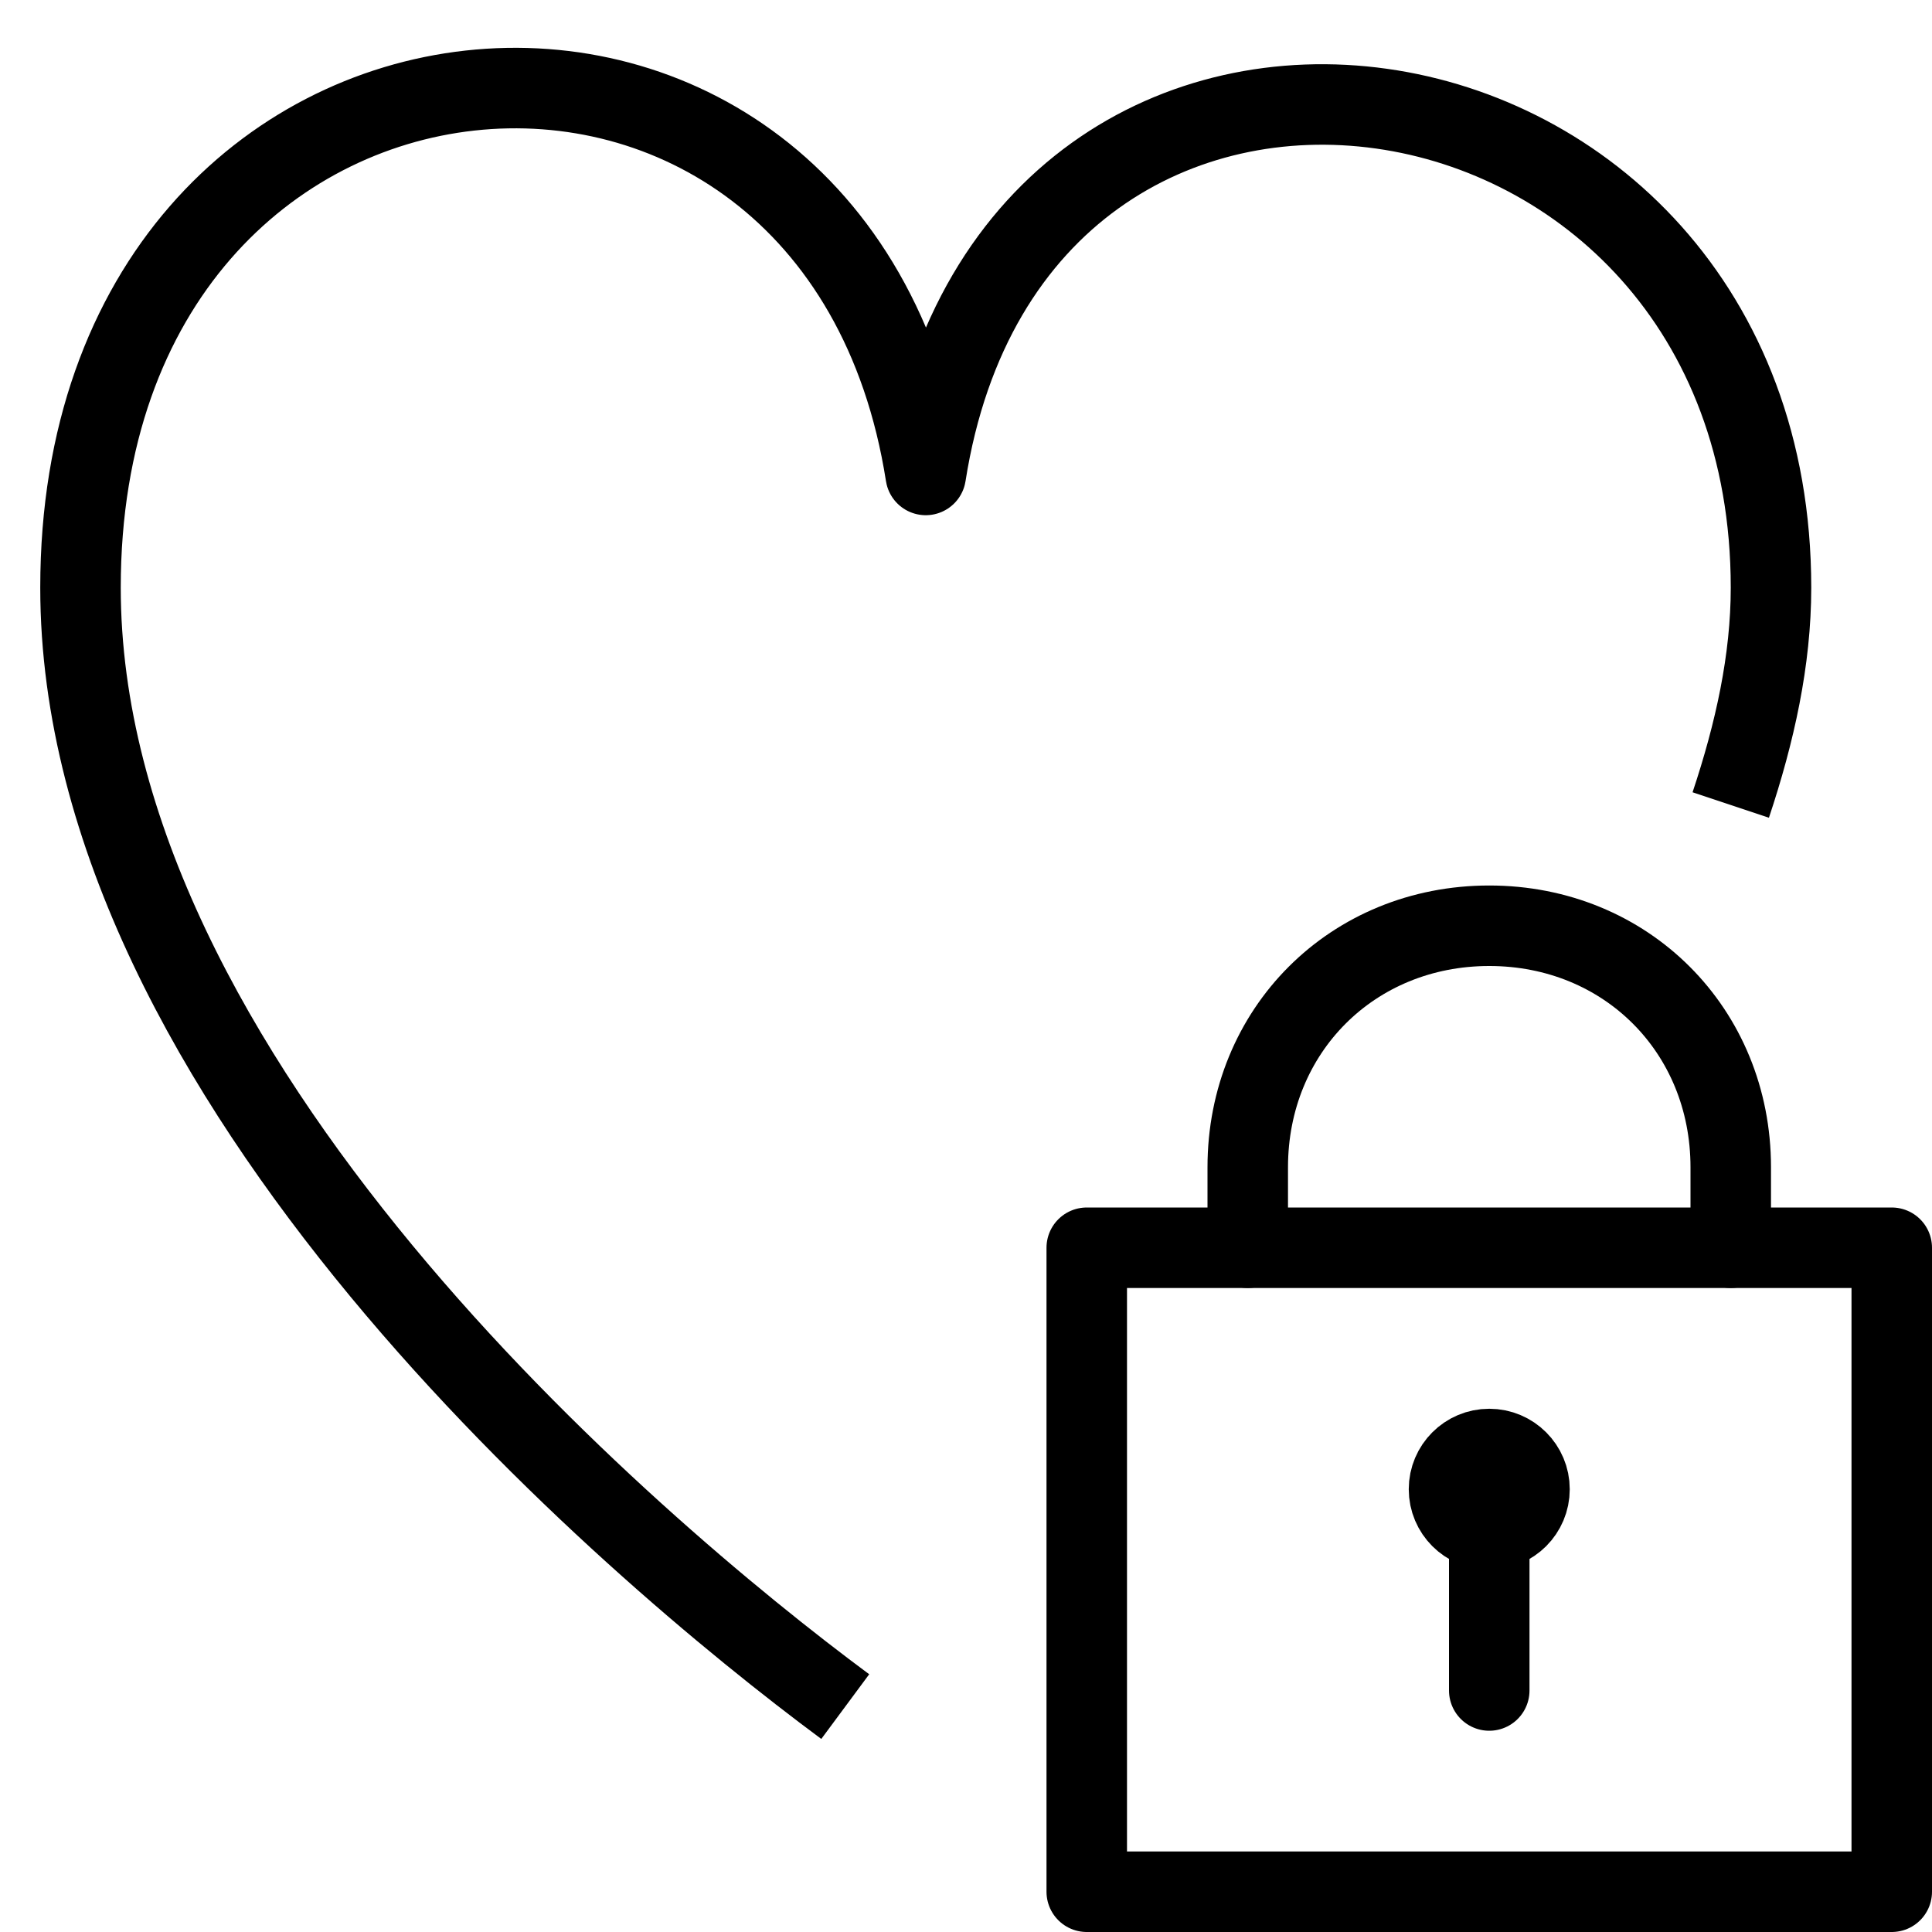 <?xml version="1.0" encoding="utf-8"?>
<!-- Generator: Adobe Illustrator 19.2.0, SVG Export Plug-In . SVG Version: 6.00 Build 0)  -->
<svg version="1.1" id="Layer_1" xmlns="http://www.w3.org/2000/svg" xmlns:xlink="http://www.w3.org/1999/xlink" x="0px" y="0px"
	 viewBox="0 0 24 24" style="enable-background:new 0 0 24 24;" xml:space="preserve">
<style type="text/css">
	.st0{display:none;}
	.st1{display:inline;}
	.st2{fill:none;stroke:#000000;stroke-linejoin:round;stroke-miterlimit:10;}
	.st3{fill:none;stroke:#000000;stroke-linecap:round;stroke-linejoin:round;stroke-miterlimit:10;}
</style>
<g id="Filled_Icons" class="st0">
	<g class="st1">
		<path d="M12,15.5c0-0.8,0.7-1.5,1.5-1.5h0.6c0.3-2.2,2.1-4,4.4-4c1.2,0,2.3,0.5,3.1,1.3c0.5-1.4,0.9-2.8,0.9-4.1
			c0-4.3-2.8-6.6-5.6-6.6c-2.1,0-4.3,1.3-5.4,4c-1.1-2.7-3.3-4-5.3-4c-3.8,0-5.7,3.6-5.7,7.1c0,3.5,1.9,7.3,5.4,11.1
			c2.6,2.8,5.2,4.5,5.3,4.6c0.1,0.1,0.2,0.1,0.3,0.1c0.1,0,0.2,0,0.3-0.1c0,0,0.1-0.1,0.2-0.2V15.5z"/>
		<path d="M23.5,15H22v-0.5c0-1.9-1.6-3.5-3.5-3.5c-1.9,0-3.5,1.6-3.5,3.5V15h-1.5c-0.3,0-0.5,0.2-0.5,0.5v8c0,0.3,0.2,0.5,0.5,0.5
			h10c0.3,0,0.5-0.2,0.5-0.5v-8C24,15.2,23.8,15,23.5,15z M19,19.3V21c0,0.3-0.2,0.5-0.5,0.5c-0.3,0-0.5-0.2-0.5-0.5v-1.7
			c-0.3-0.2-0.5-0.5-0.5-0.8c0-0.6,0.4-1,1-1c0.6,0,1,0.4,1,1C19.5,18.9,19.3,19.2,19,19.3z M21,15h-5v-0.5c0-1.4,1.1-2.5,2.5-2.5
			c1.4,0,2.5,1.1,2.5,2.5V15z"/>
	</g>
</g>
<g id="Outline_Icons">
	<g>
		<g>
			<path class="st2" d="M21.5,10C21.8,9.1,22,8.2,22,7.3c0-7-9.4-8.4-10.5-1.4C10.4-1.1,1-0.3,1,7.3c0,6.1,6.8,11.9,9.5,13.9"/>
		</g>
		<g>
			<rect x="13.5" y="15.5" class="st3" width="10" height="8"/>
			<line class="st3" x1="18.5" y1="21" x2="18.5" y2="19"/>
			<path class="st3" d="M15.5,15.5v-1c0-1.7,1.3-3,3-3c1.7,0,3,1.3,3,3v1"/>
			<circle class="st3" cx="18.5" cy="18.5" r="0.5"/>
		</g>
	</g>
</g>
</svg>
